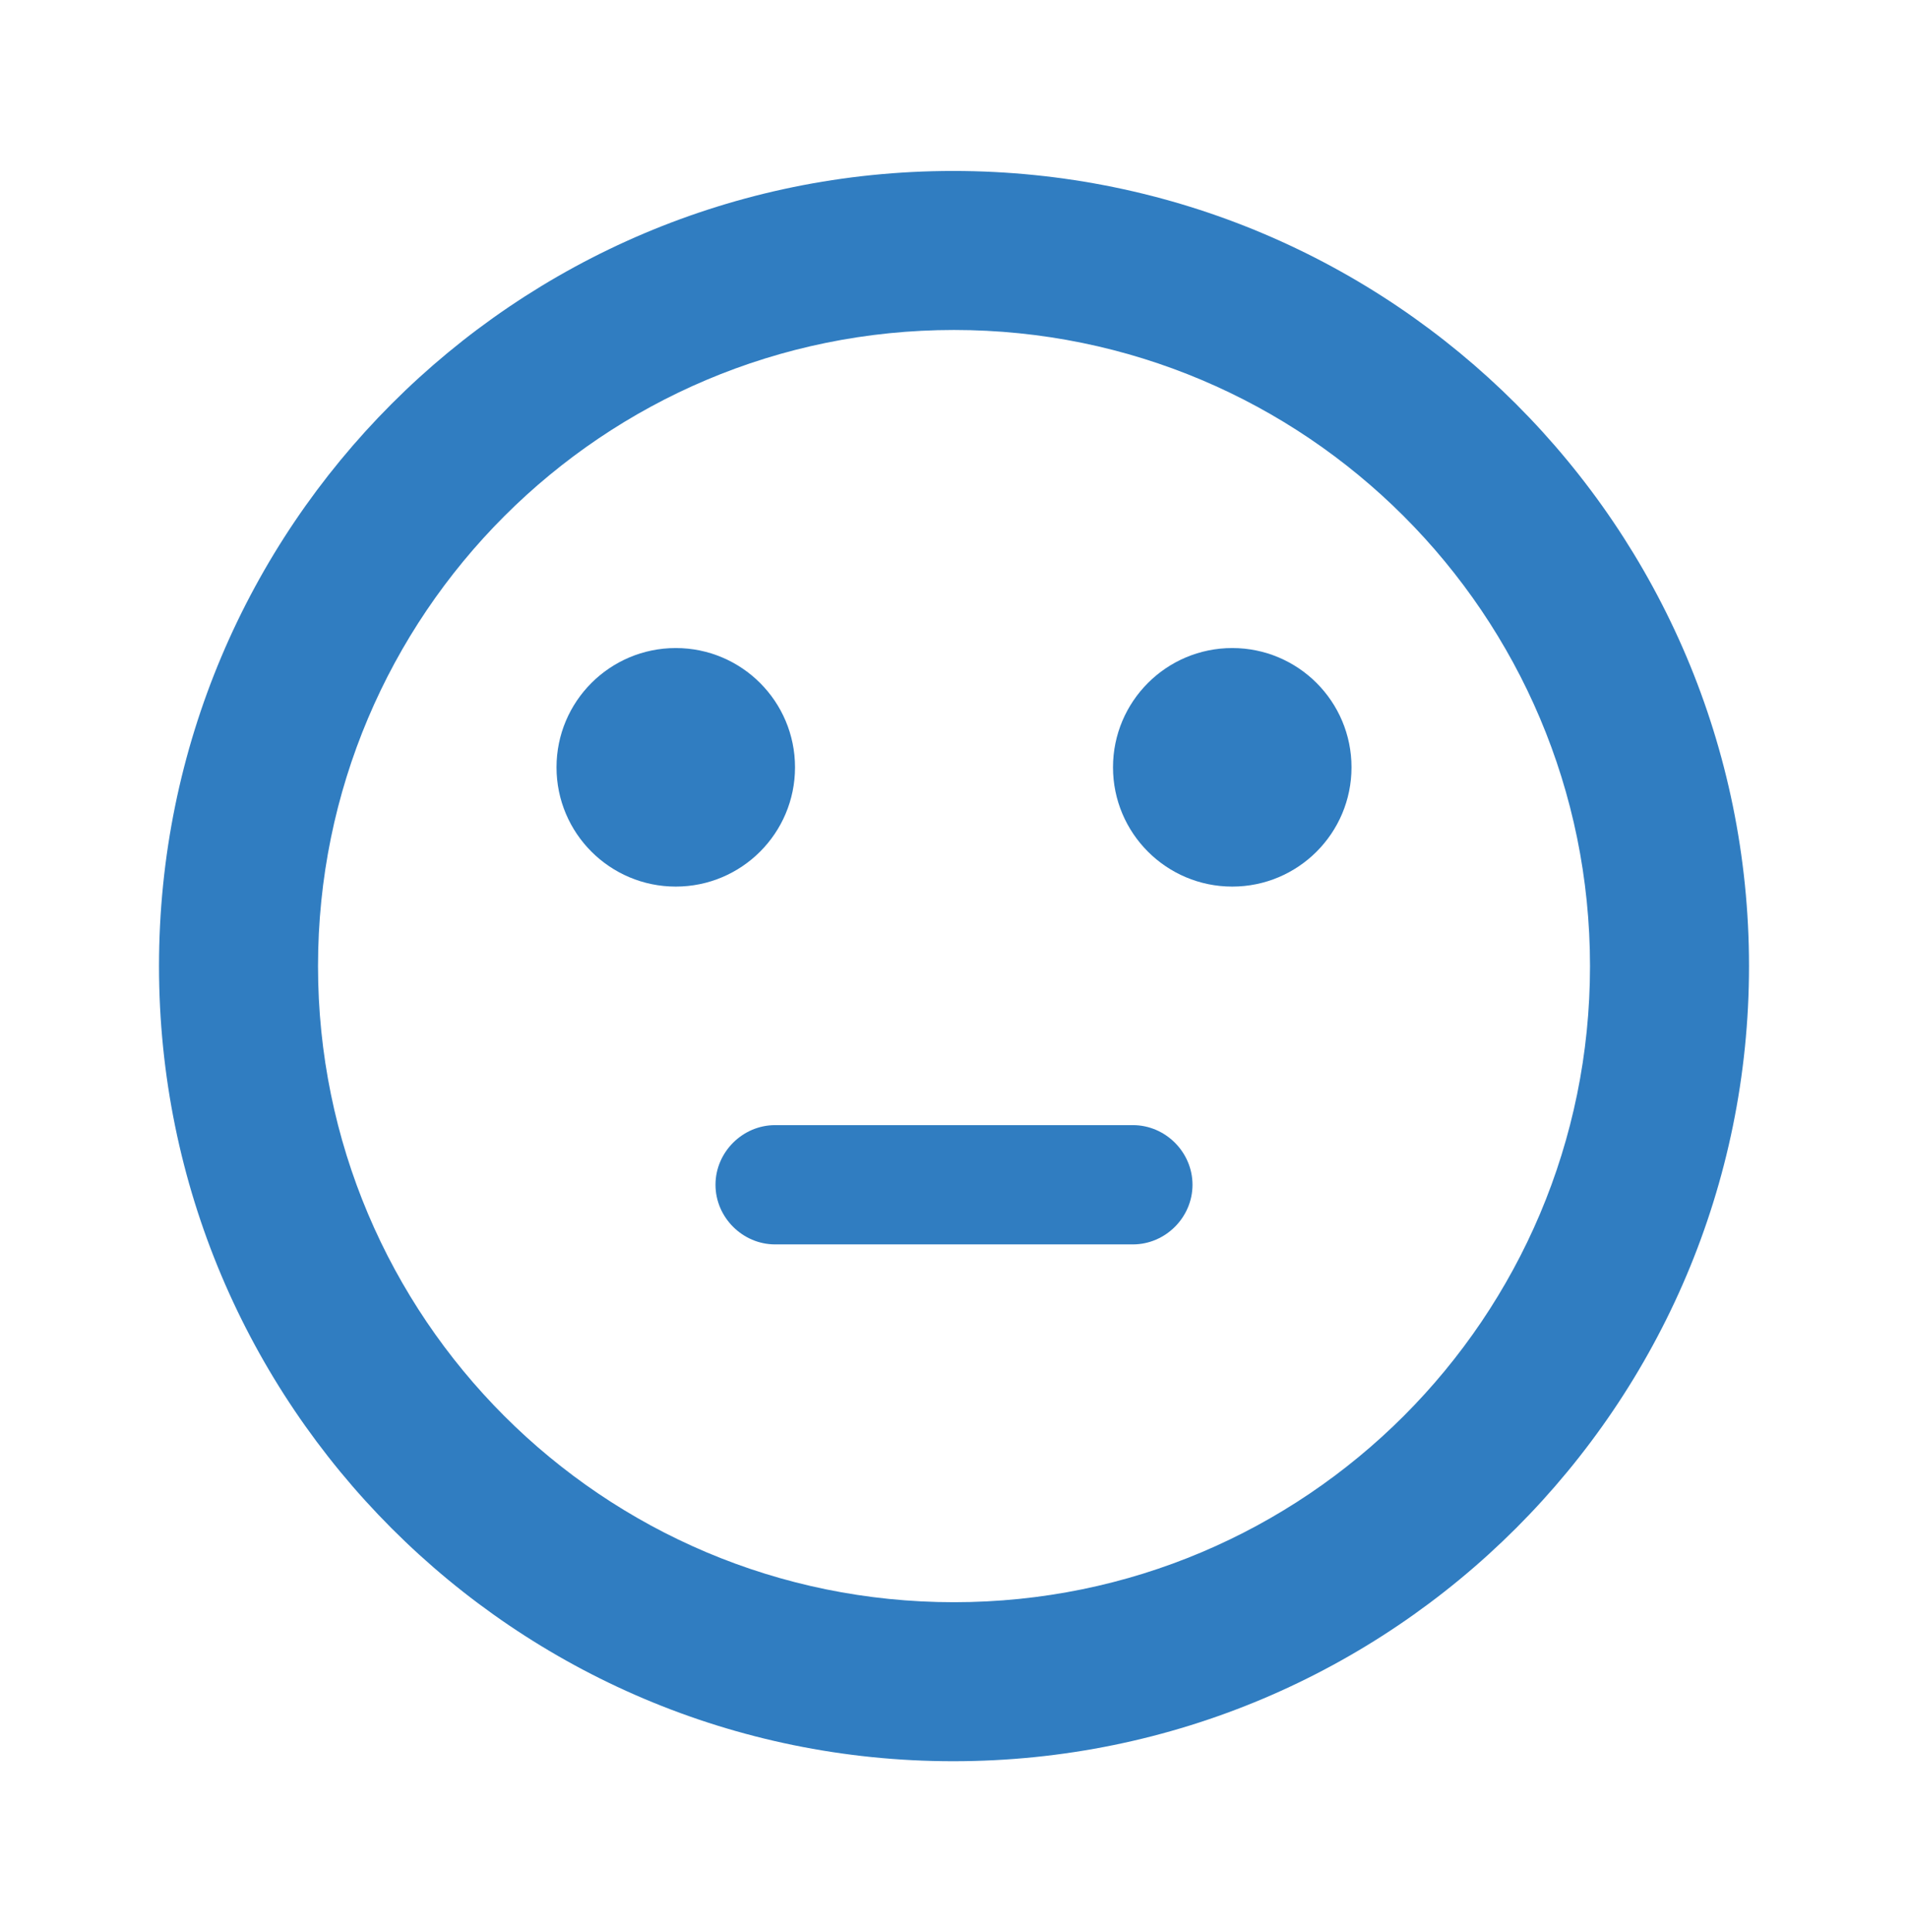 <svg width="80" height="81" viewBox="0 0 80 81" fill="none" xmlns="http://www.w3.org/2000/svg">
<path d="M32.5 52.167H47.5C48.867 52.167 50 51.033 50 49.667C50 48.3 48.867 47.167 47.5 47.167H32.5C31.134 47.167 30 48.3 30 49.667C30 51.033 31.134 52.167 32.5 52.167Z" fill="#307DC1"/>
<path d="M51.667 37.167C54.428 37.167 56.667 34.928 56.667 32.167C56.667 29.405 54.428 27.167 51.667 27.167C48.906 27.167 46.667 29.405 46.667 32.167C46.667 34.928 48.906 37.167 51.667 37.167Z" fill="#307DC1"/>
<path d="M28.334 37.167C31.095 37.167 33.334 34.928 33.334 32.167C33.334 29.405 31.095 27.167 28.334 27.167C25.572 27.167 23.334 29.405 23.334 32.167C23.334 34.928 25.572 37.167 28.334 37.167Z" fill="#307DC1"/>
<path d="M39.967 7.167C21.567 7.167 6.667 22.1 6.667 40.5C6.667 58.9 21.567 73.833 39.967 73.833C58.4 73.833 73.334 58.9 73.334 40.5C73.334 22.1 58.4 7.167 39.967 7.167ZM40 67.167C25.267 67.167 13.334 55.233 13.334 40.5C13.334 25.767 25.267 13.833 40 13.833C54.734 13.833 66.667 25.767 66.667 40.5C66.667 55.233 54.734 67.167 40 67.167Z" fill="#307DC1"/>
</svg>
